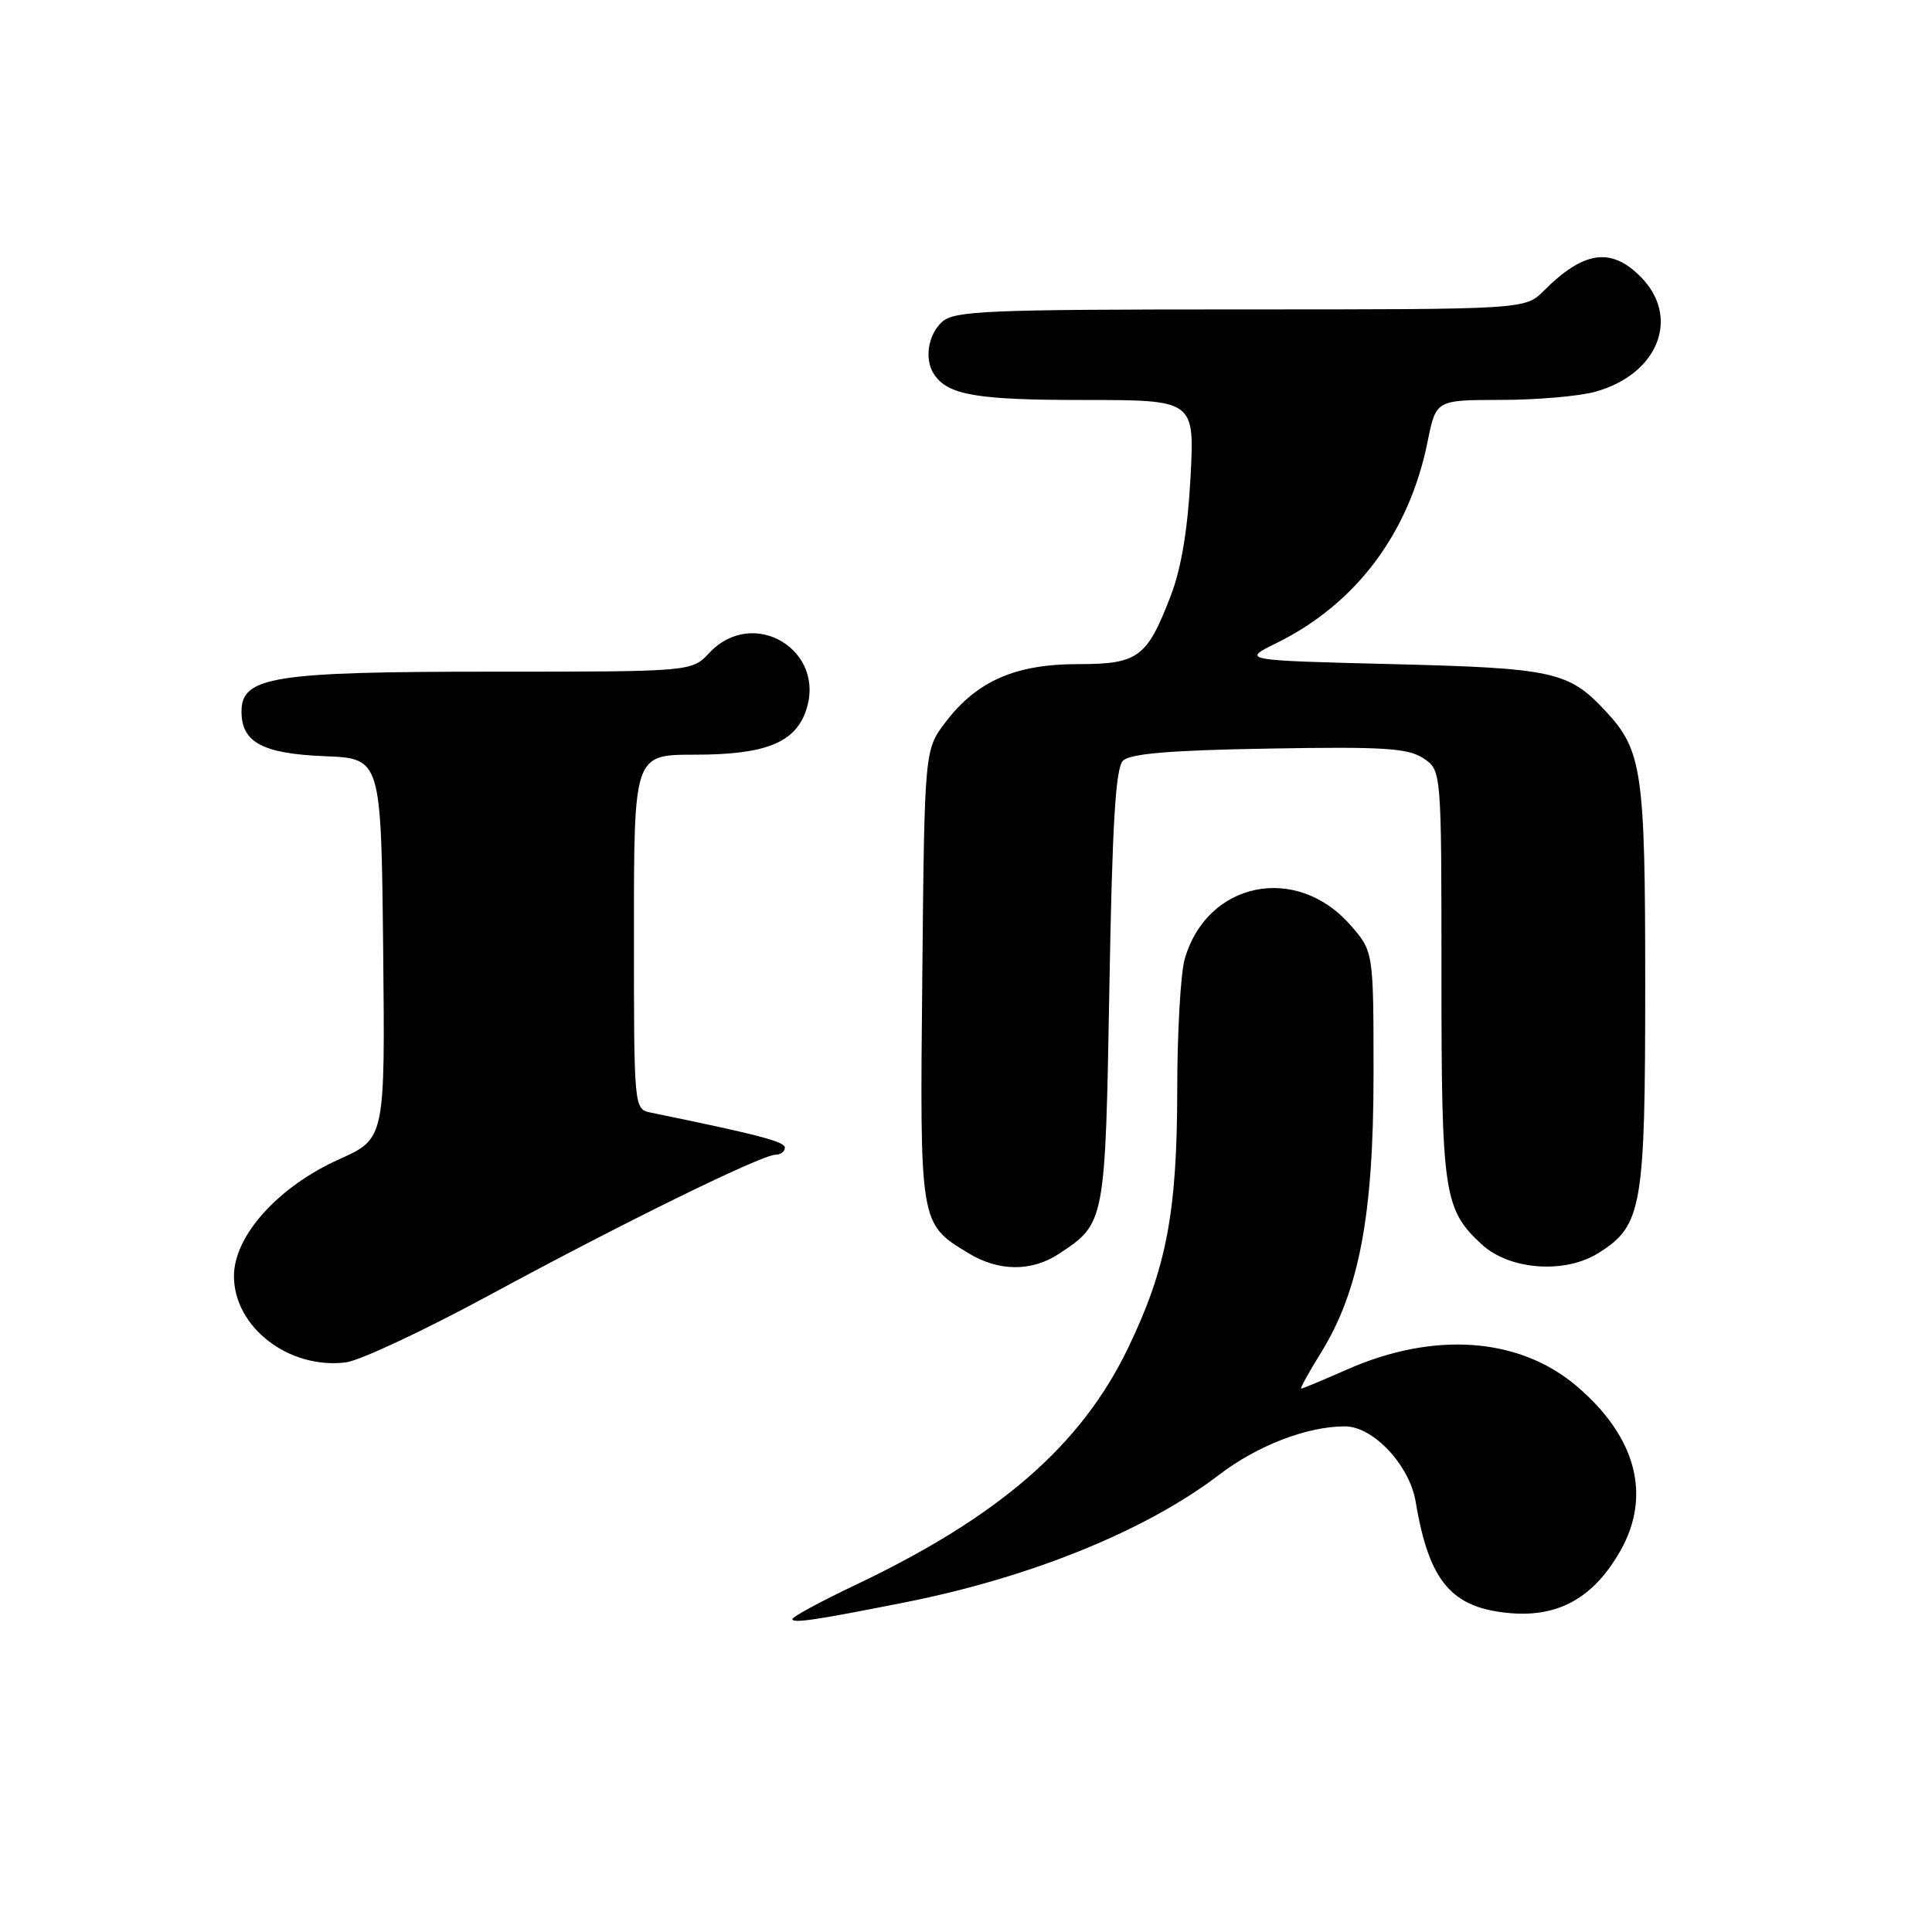 <?xml version="1.0" encoding="UTF-8" standalone="no"?>
<!DOCTYPE svg PUBLIC "-//W3C//DTD SVG 1.1//EN" "http://www.w3.org/Graphics/SVG/1.1/DTD/svg11.dtd" >
<svg xmlns="http://www.w3.org/2000/svg" xmlns:xlink="http://www.w3.org/1999/xlink" version="1.1" viewBox="0 0 256 256">
 <g >
 <path fill="currentColor"
d=" M 119.97 212.31 C 136.63 209.00 151.85 202.81 161.55 195.41 C 166.63 191.53 173.21 189.00 178.22 189.00 C 181.95 189.00 186.77 194.14 187.58 198.97 C 189.36 209.63 192.35 213.12 200.24 213.76 C 206.62 214.27 211.23 211.63 214.72 205.47 C 218.85 198.17 216.81 190.42 208.99 183.73 C 201.36 177.19 190.04 176.36 178.46 181.48 C 175.32 182.86 172.60 184.00 172.42 184.00 C 172.23 184.00 173.41 181.86 175.03 179.25 C 180.10 171.06 182.00 161.02 182.00 142.37 C 182.00 126.07 182.00 126.07 178.92 122.56 C 171.74 114.39 159.92 116.83 156.98 127.08 C 156.44 128.96 155.99 136.79 155.99 144.49 C 155.97 160.66 154.56 168.05 149.49 178.59 C 143.27 191.52 132.41 200.96 113.30 210.04 C 108.73 212.21 105.00 214.23 105.00 214.54 C 105.00 215.13 108.16 214.66 119.97 212.31 Z  M 64.93 171.57 C 82.63 161.98 100.87 153.04 102.75 153.01 C 103.44 153.01 104.00 152.58 104.00 152.07 C 104.00 151.27 100.52 150.36 86.25 147.43 C 84.00 146.96 84.00 146.96 84.00 123.48 C 84.00 100.00 84.00 100.00 92.05 100.00 C 101.35 100.00 105.30 98.45 106.78 94.21 C 109.58 86.18 99.83 80.29 94.00 86.50 C 91.65 89.00 91.65 89.00 65.29 89.00 C 36.13 89.00 32.00 89.66 32.00 94.29 C 32.00 98.37 34.80 99.87 43.03 100.20 C 50.50 100.50 50.50 100.50 50.77 125.69 C 51.03 150.87 51.03 150.87 44.96 153.60 C 36.87 157.23 31.00 163.74 31.00 169.09 C 31.00 175.86 38.28 181.47 45.84 180.52 C 47.68 180.29 56.27 176.26 64.93 171.57 Z  M 140.31 166.14 C 146.46 162.08 146.45 162.11 147.00 130.80 C 147.38 109.16 147.82 101.78 148.80 100.80 C 149.74 99.86 155.03 99.41 168.13 99.19 C 183.28 98.92 186.54 99.13 188.58 100.46 C 191.00 102.05 191.00 102.05 191.00 129.06 C 191.00 158.17 191.31 160.26 196.34 164.89 C 200.02 168.29 207.36 168.83 211.81 166.03 C 217.59 162.40 218.00 160.07 218.00 130.50 C 218.00 102.09 217.61 99.43 212.70 94.17 C 207.85 88.98 205.83 88.53 184.50 88.00 C 164.50 87.50 164.50 87.50 169.16 85.20 C 179.70 80.01 186.74 70.61 189.17 58.49 C 190.28 53.00 190.28 53.00 198.89 52.99 C 203.62 52.99 209.24 52.50 211.38 51.91 C 219.76 49.58 222.73 42.00 217.36 36.64 C 213.45 32.72 209.83 33.26 204.57 38.52 C 202.09 41.00 202.09 41.00 164.37 41.00 C 130.68 41.00 126.46 41.18 124.83 42.65 C 122.96 44.35 122.45 47.64 123.77 49.60 C 125.60 52.35 129.38 53.00 143.58 53.00 C 158.29 53.00 158.29 53.00 157.75 63.25 C 157.39 70.07 156.53 75.29 155.16 78.86 C 151.98 87.16 150.84 88.00 142.81 88.00 C 134.55 88.00 129.45 90.24 125.31 95.66 C 122.50 99.34 122.50 99.34 122.21 129.28 C 121.88 162.36 121.84 162.10 128.30 166.04 C 132.32 168.49 136.68 168.53 140.31 166.14 Z "/>
</g>
</svg>